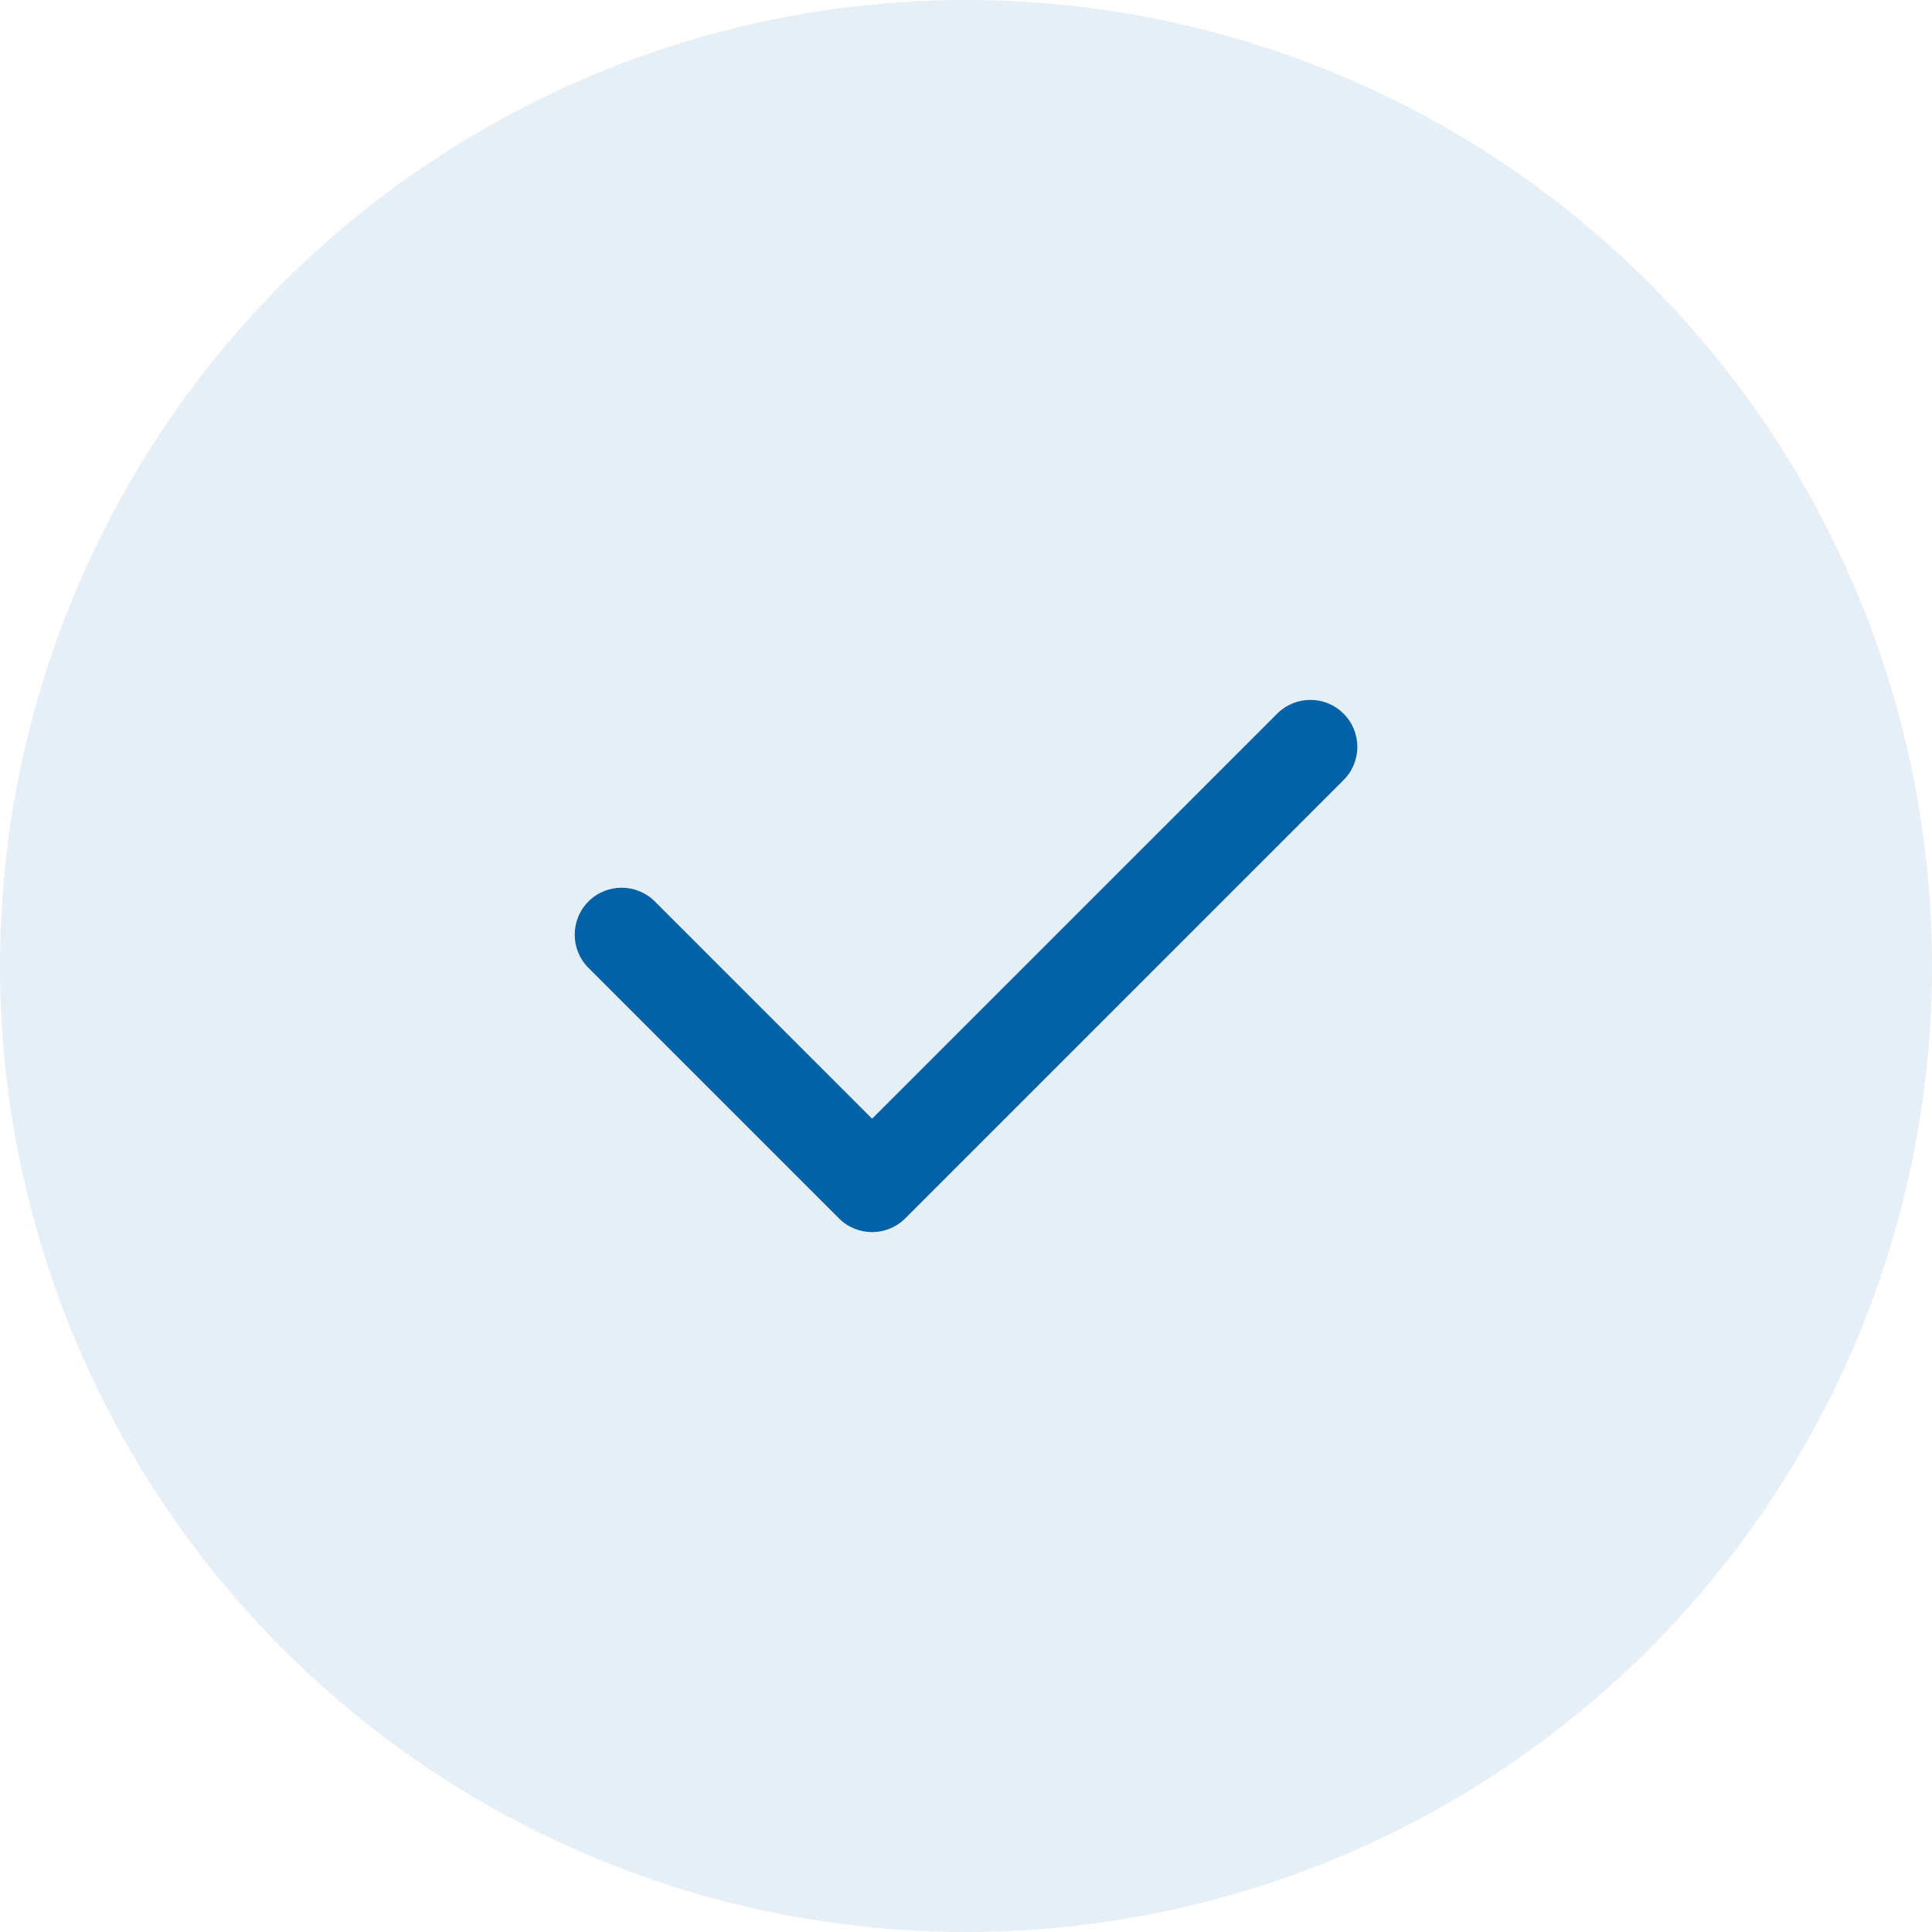 <svg width="28" height="28" viewBox="0 0 28 28" fill="none" xmlns="http://www.w3.org/2000/svg">
<circle cx="14" cy="14" r="14" fill="#0162A7" fill-opacity="0.1"/>
<path fill-rule="evenodd" clip-rule="evenodd" d="M19.472 10.343C19.738 10.609 19.738 11.04 19.472 11.305L13.12 17.657C12.855 17.923 12.424 17.923 12.158 17.657L8.528 14.027C8.263 13.762 8.263 13.331 8.528 13.065C8.794 12.799 9.225 12.799 9.491 13.065L12.639 16.213L18.51 10.343C18.776 10.077 19.207 10.077 19.472 10.343Z" fill="#0162A7"/>
</svg>
